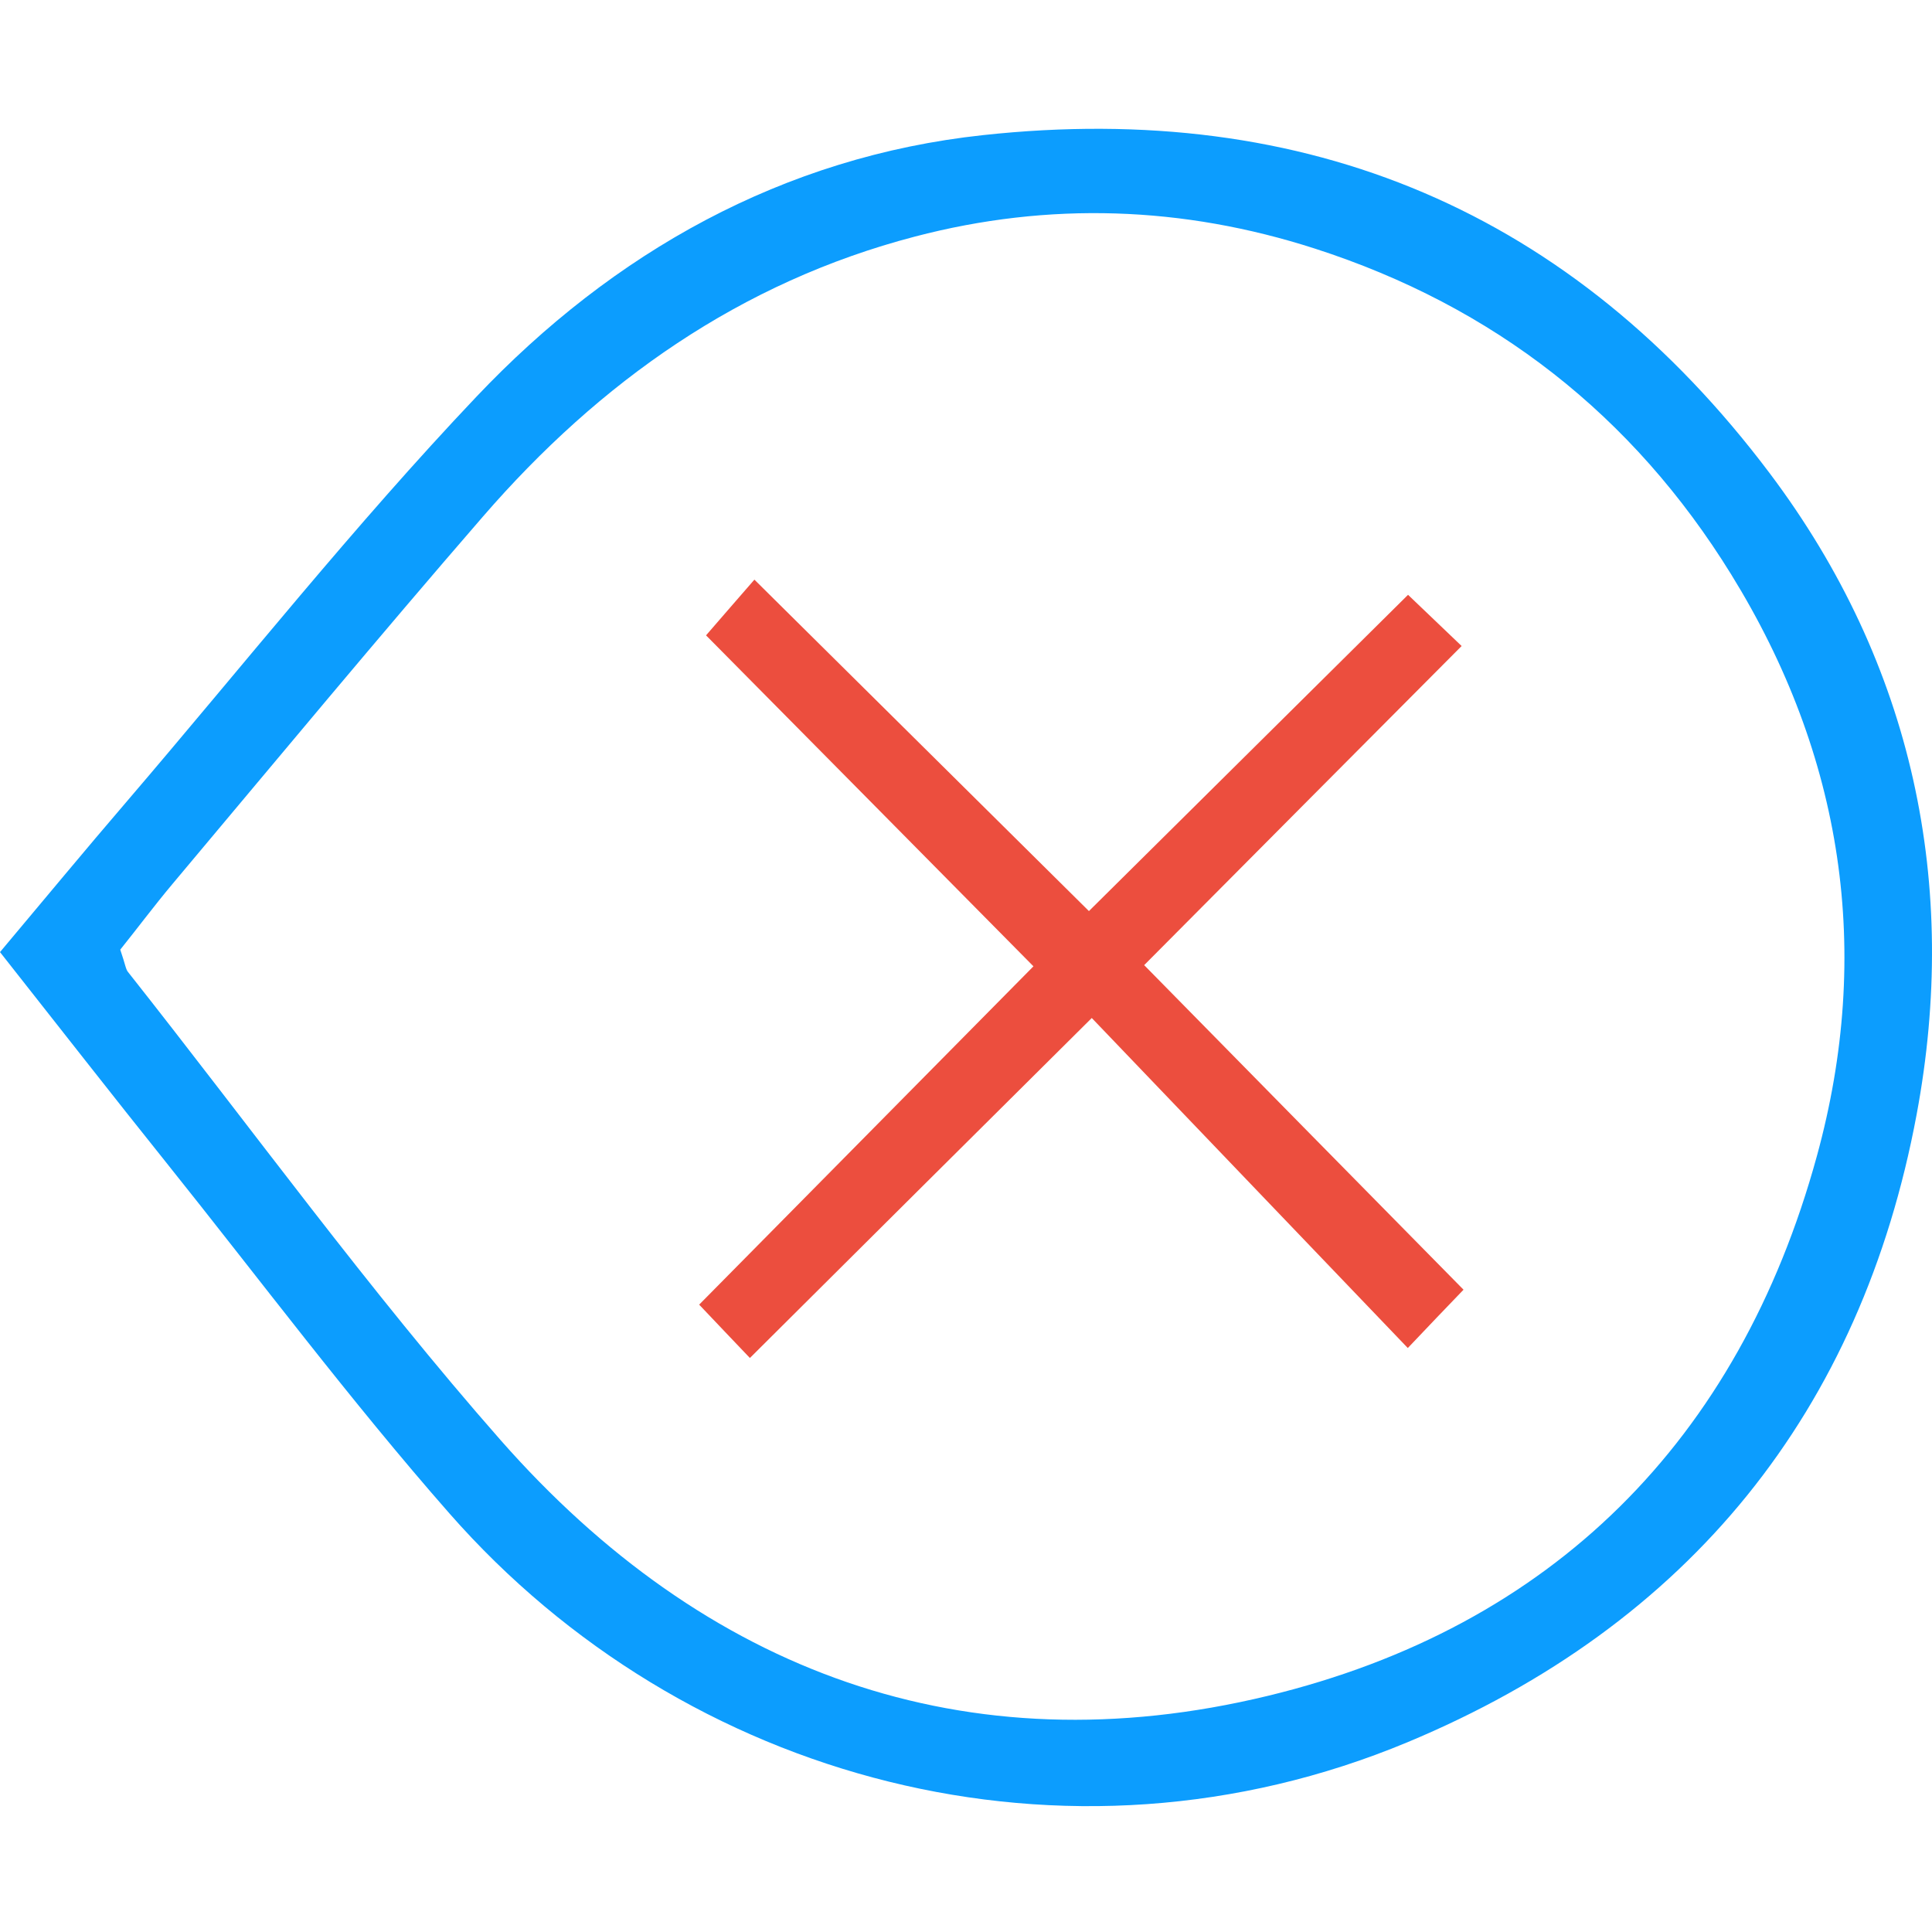 <svg width="500" height="500" viewBox="0 0 500 500" fill="none" xmlns="http://www.w3.org/2000/svg">
<path d="M0 246.401C11.597 232.596 22.15 219.834 32.949 207.256C62.891 172.282 91.606 136.081 123.267 102.703C158.67 65.337 202.601 40.548 254.448 34.965C338.201 25.884 406.982 54.66 458.031 122.521C495.214 171.975 507.117 229.099 496.011 288.492C481.715 365.005 437.415 420.41 364.216 450.905C275.984 487.658 177.199 461.029 116.333 391.695C90.624 362.428 67.247 331.136 42.889 300.702C29.022 283.4 15.401 265.913 0 246.401ZM31.108 245.726C32.458 249.653 32.519 250.819 33.133 251.555C65.161 292.051 95.533 334.019 129.586 372.736C182.292 432.62 249.846 457.838 328.138 438.879C401.644 421.085 449.993 372.797 470.18 299.291C484.721 246.401 476.99 195.536 448.03 148.659C422.567 107.427 386.55 79.265 340.348 64.355C306.111 53.311 271.444 52.145 236.777 61.226C191.68 73.006 155.172 98.838 124.985 133.688C97.803 165.042 71.358 196.948 44.668 228.731C39.882 234.437 35.403 240.45 31.108 245.788V245.726Z" fill="#0C9DFE"/>
<path d="M182.722 164.428C187.324 159.151 190.821 155.041 195.239 150.009C224.383 178.847 252.546 206.826 281.814 235.787C310.099 207.746 336.912 181.179 364.4 153.936C369.37 158.722 373.236 162.342 378.267 167.189C350.779 194.8 324.395 221.306 296.11 249.776C323.905 278.062 350.595 305.181 378.758 333.774C373.788 338.928 370.106 342.793 364.339 348.868C336.237 319.539 310.038 292.174 282.55 263.459C252.914 292.91 224.935 320.705 194.073 351.445C189.594 346.782 185.974 342.916 180.942 337.639C210.885 307.329 238.434 279.473 267.456 250.083C238.679 220.999 211.069 193.021 182.783 164.49L182.722 164.428Z" fill="#EC4E3E"/>
</svg>

